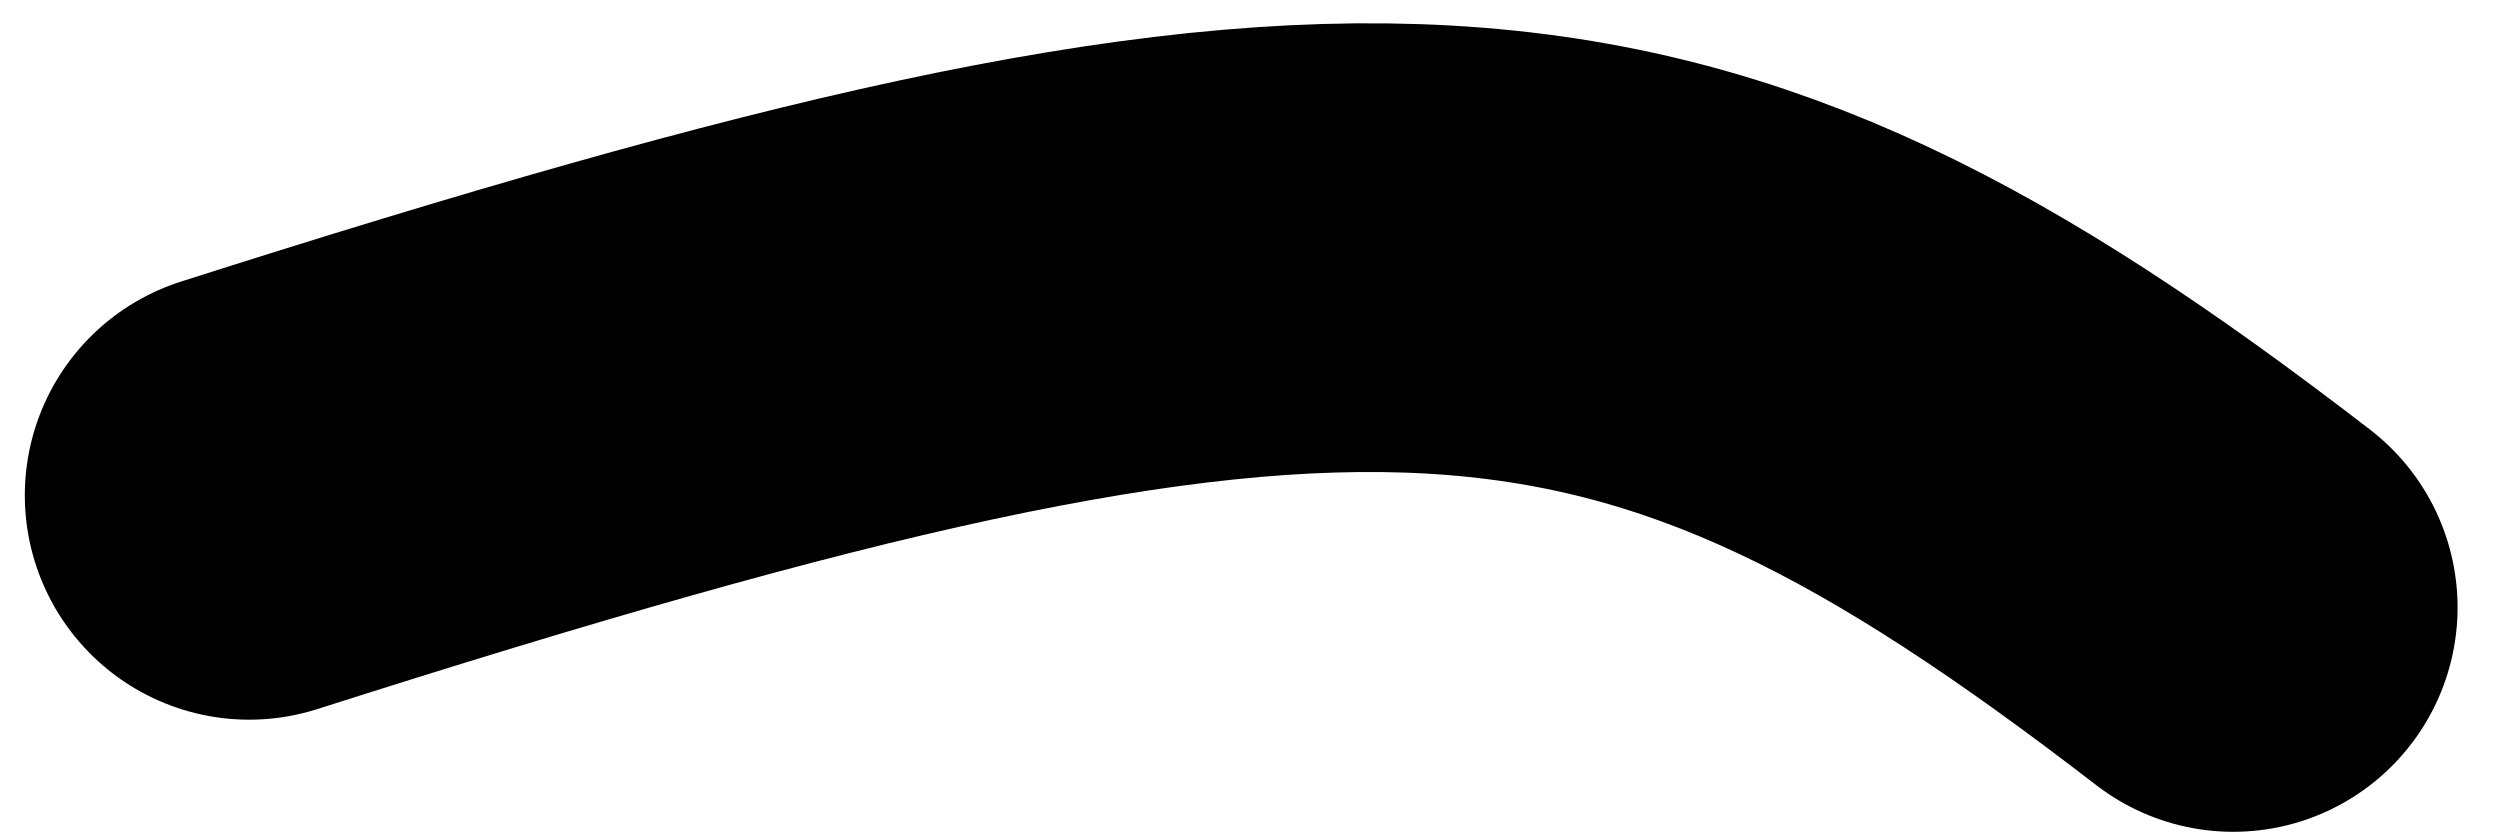<svg width="39" height="13" viewBox="0 0 39 13" fill="none" xmlns="http://www.w3.org/2000/svg">
<path d="M34.838 9.476C25.72 2.451 21.227 2.197 3.887 7.727" stroke="black" stroke-width="7" stroke-linecap="round"/>
</svg>
